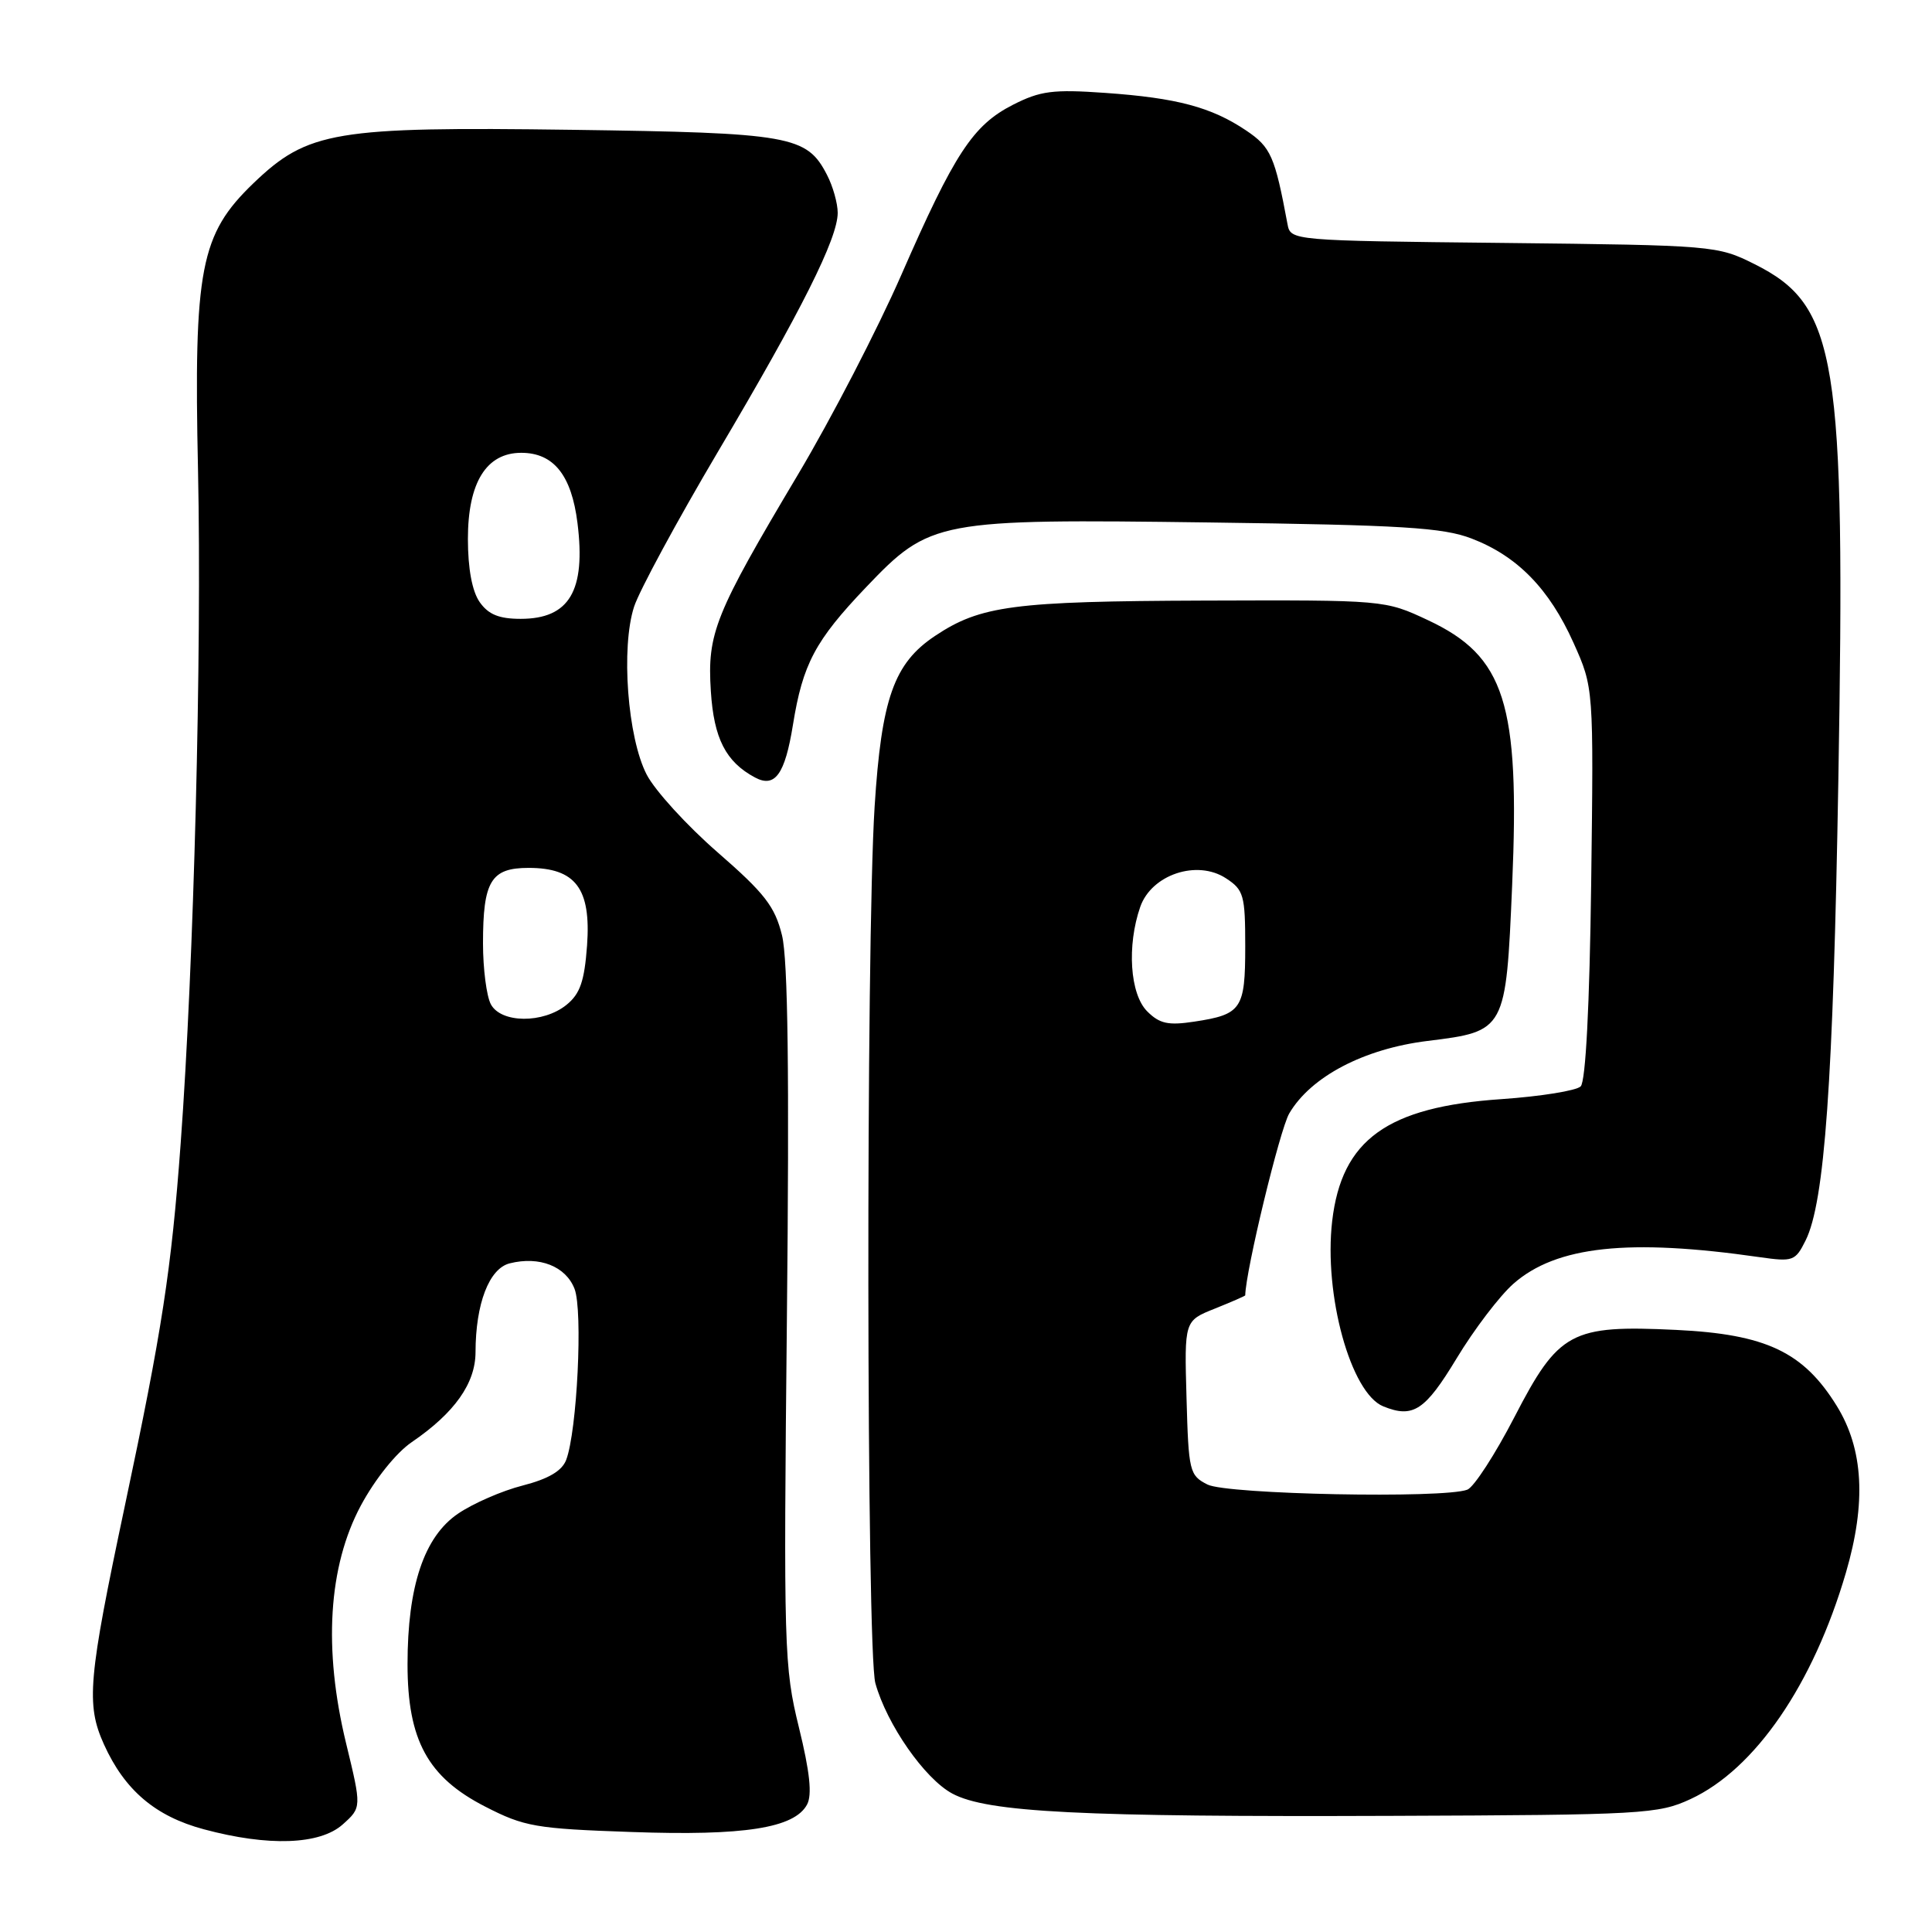 <?xml version="1.0" encoding="UTF-8" standalone="no"?>
<!DOCTYPE svg PUBLIC "-//W3C//DTD SVG 1.1//EN" "http://www.w3.org/Graphics/SVG/1.1/DTD/svg11.dtd" >
<svg xmlns="http://www.w3.org/2000/svg" xmlns:xlink="http://www.w3.org/1999/xlink" version="1.1" viewBox="0 0 256 256">
 <g >
 <path fill="currentColor"
d=" M 45.41 241.75 C 47.92 239.50 47.92 239.50 45.86 231.00 C 42.82 218.49 43.50 207.56 47.81 199.50 C 49.69 196.00 52.50 192.49 54.56 191.09 C 60.23 187.22 63.00 183.31 63.01 179.17 C 63.02 172.75 64.81 168.08 67.54 167.40 C 71.48 166.41 74.97 167.79 76.13 170.78 C 77.25 173.67 76.47 189.64 75.02 193.45 C 74.46 194.91 72.67 195.96 69.26 196.84 C 66.54 197.53 62.68 199.21 60.69 200.57 C 56.20 203.62 54.00 210.17 54.00 220.52 C 54.00 230.58 56.68 235.49 64.28 239.38 C 69.48 242.05 70.96 242.31 83.70 242.75 C 98.60 243.28 105.27 242.23 106.94 239.11 C 107.63 237.82 107.31 234.79 105.86 228.89 C 103.89 220.87 103.82 218.46 104.27 174.50 C 104.60 142.37 104.41 127.13 103.62 123.94 C 102.68 120.11 101.33 118.37 95.09 112.94 C 91.02 109.40 86.79 104.76 85.69 102.64 C 83.15 97.74 82.26 85.80 84.02 80.39 C 84.72 78.25 89.72 69.01 95.13 59.86 C 106.21 41.15 111.00 31.59 111.00 28.20 C 111.00 26.94 110.36 24.66 109.57 23.15 C 106.90 17.98 104.77 17.60 75.80 17.20 C 44.35 16.77 40.78 17.37 33.58 24.28 C 26.54 31.05 25.66 35.58 26.24 62.41 C 26.75 86.52 25.69 127.85 23.94 151.50 C 22.71 168.28 21.47 176.30 16.55 199.50 C 11.68 222.48 11.38 225.83 13.77 231.13 C 16.51 237.20 20.58 240.67 27.01 242.39 C 35.56 244.69 42.38 244.45 45.41 241.75 Z  M 224.00 238.39 C 232.55 234.43 240.25 223.22 244.59 208.40 C 247.31 199.11 246.92 192.02 243.38 186.29 C 238.96 179.14 234.00 176.79 222.10 176.22 C 208.16 175.55 206.53 176.43 200.67 187.77 C 198.11 192.72 195.30 197.05 194.43 197.39 C 191.30 198.59 162.61 198.02 160.00 196.71 C 157.61 195.50 157.49 194.99 157.22 185.23 C 156.93 175.01 156.93 175.01 160.97 173.40 C 163.18 172.51 165.00 171.72 165.00 171.64 C 165.07 168.32 169.58 149.69 170.83 147.54 C 173.69 142.66 180.72 138.97 189.15 137.93 C 199.52 136.65 199.54 136.61 200.37 117.24 C 201.40 93.18 199.42 86.96 189.22 82.18 C 183.50 79.50 183.50 79.50 159.50 79.58 C 134.30 79.67 129.93 80.24 123.90 84.26 C 118.45 87.89 116.80 92.56 115.89 106.90 C 114.73 125.26 114.81 218.78 115.99 223.03 C 117.51 228.50 122.53 235.70 126.19 237.66 C 130.84 240.15 143.19 240.77 184.50 240.61 C 217.71 240.49 219.73 240.37 224.00 238.39 Z  M 193.00 180.01 C 195.32 176.16 198.72 171.70 200.55 170.09 C 206.23 165.11 215.79 164.08 233.16 166.58 C 237.58 167.21 237.89 167.10 239.25 164.37 C 241.78 159.29 242.91 143.39 243.59 103.38 C 244.55 47.24 243.45 40.49 232.49 35.00 C 227.57 32.54 227.09 32.50 199.25 32.19 C 171.08 31.89 171.01 31.88 170.60 29.69 C 168.92 20.68 168.40 19.50 165.12 17.29 C 160.52 14.20 155.96 12.98 146.46 12.31 C 139.51 11.82 137.85 12.04 134.21 13.89 C 128.91 16.60 126.48 20.31 119.41 36.47 C 116.29 43.60 110.15 55.47 105.76 62.84 C 94.69 81.43 93.70 83.90 94.19 91.58 C 94.59 97.86 96.17 100.95 100.04 103.02 C 102.69 104.44 104.01 102.61 105.07 96.04 C 106.37 87.98 108.01 84.89 114.75 77.82 C 123.25 68.91 124.12 68.75 160.27 69.23 C 185.82 69.57 191.20 69.90 195.00 71.36 C 201.05 73.68 205.29 78.02 208.50 85.18 C 211.17 91.13 211.17 91.13 210.84 117.02 C 210.63 133.26 210.11 143.29 209.45 143.95 C 208.88 144.52 204.15 145.28 198.95 145.64 C 183.81 146.67 177.78 151.01 176.52 161.80 C 175.39 171.56 178.98 184.60 183.29 186.35 C 187.24 187.95 188.82 186.92 193.00 180.01 Z  M 65.04 133.07 C 64.47 132.00 64.00 128.37 64.00 125.00 C 64.00 116.75 65.05 115.00 70.04 115.00 C 76.27 115.00 78.33 117.73 77.79 125.26 C 77.44 130.02 76.87 131.69 75.06 133.15 C 71.98 135.64 66.39 135.60 65.04 133.07 Z  M 63.56 79.78 C 62.56 78.35 62.00 75.35 62.00 71.41 C 62.00 63.94 64.44 60.00 69.07 60.00 C 73.36 60.00 75.73 62.96 76.52 69.31 C 77.64 78.29 75.44 82.00 68.99 82.00 C 66.12 82.00 64.71 81.42 63.56 79.78 Z  M 152.01 134.01 C 149.72 131.72 149.30 125.31 151.09 120.16 C 152.59 115.88 158.62 113.87 162.45 116.38 C 164.80 117.91 165.00 118.62 165.00 125.40 C 165.00 133.71 164.52 134.42 158.26 135.37 C 154.80 135.90 153.65 135.65 152.01 134.01 Z "/>
</g>
</svg>
